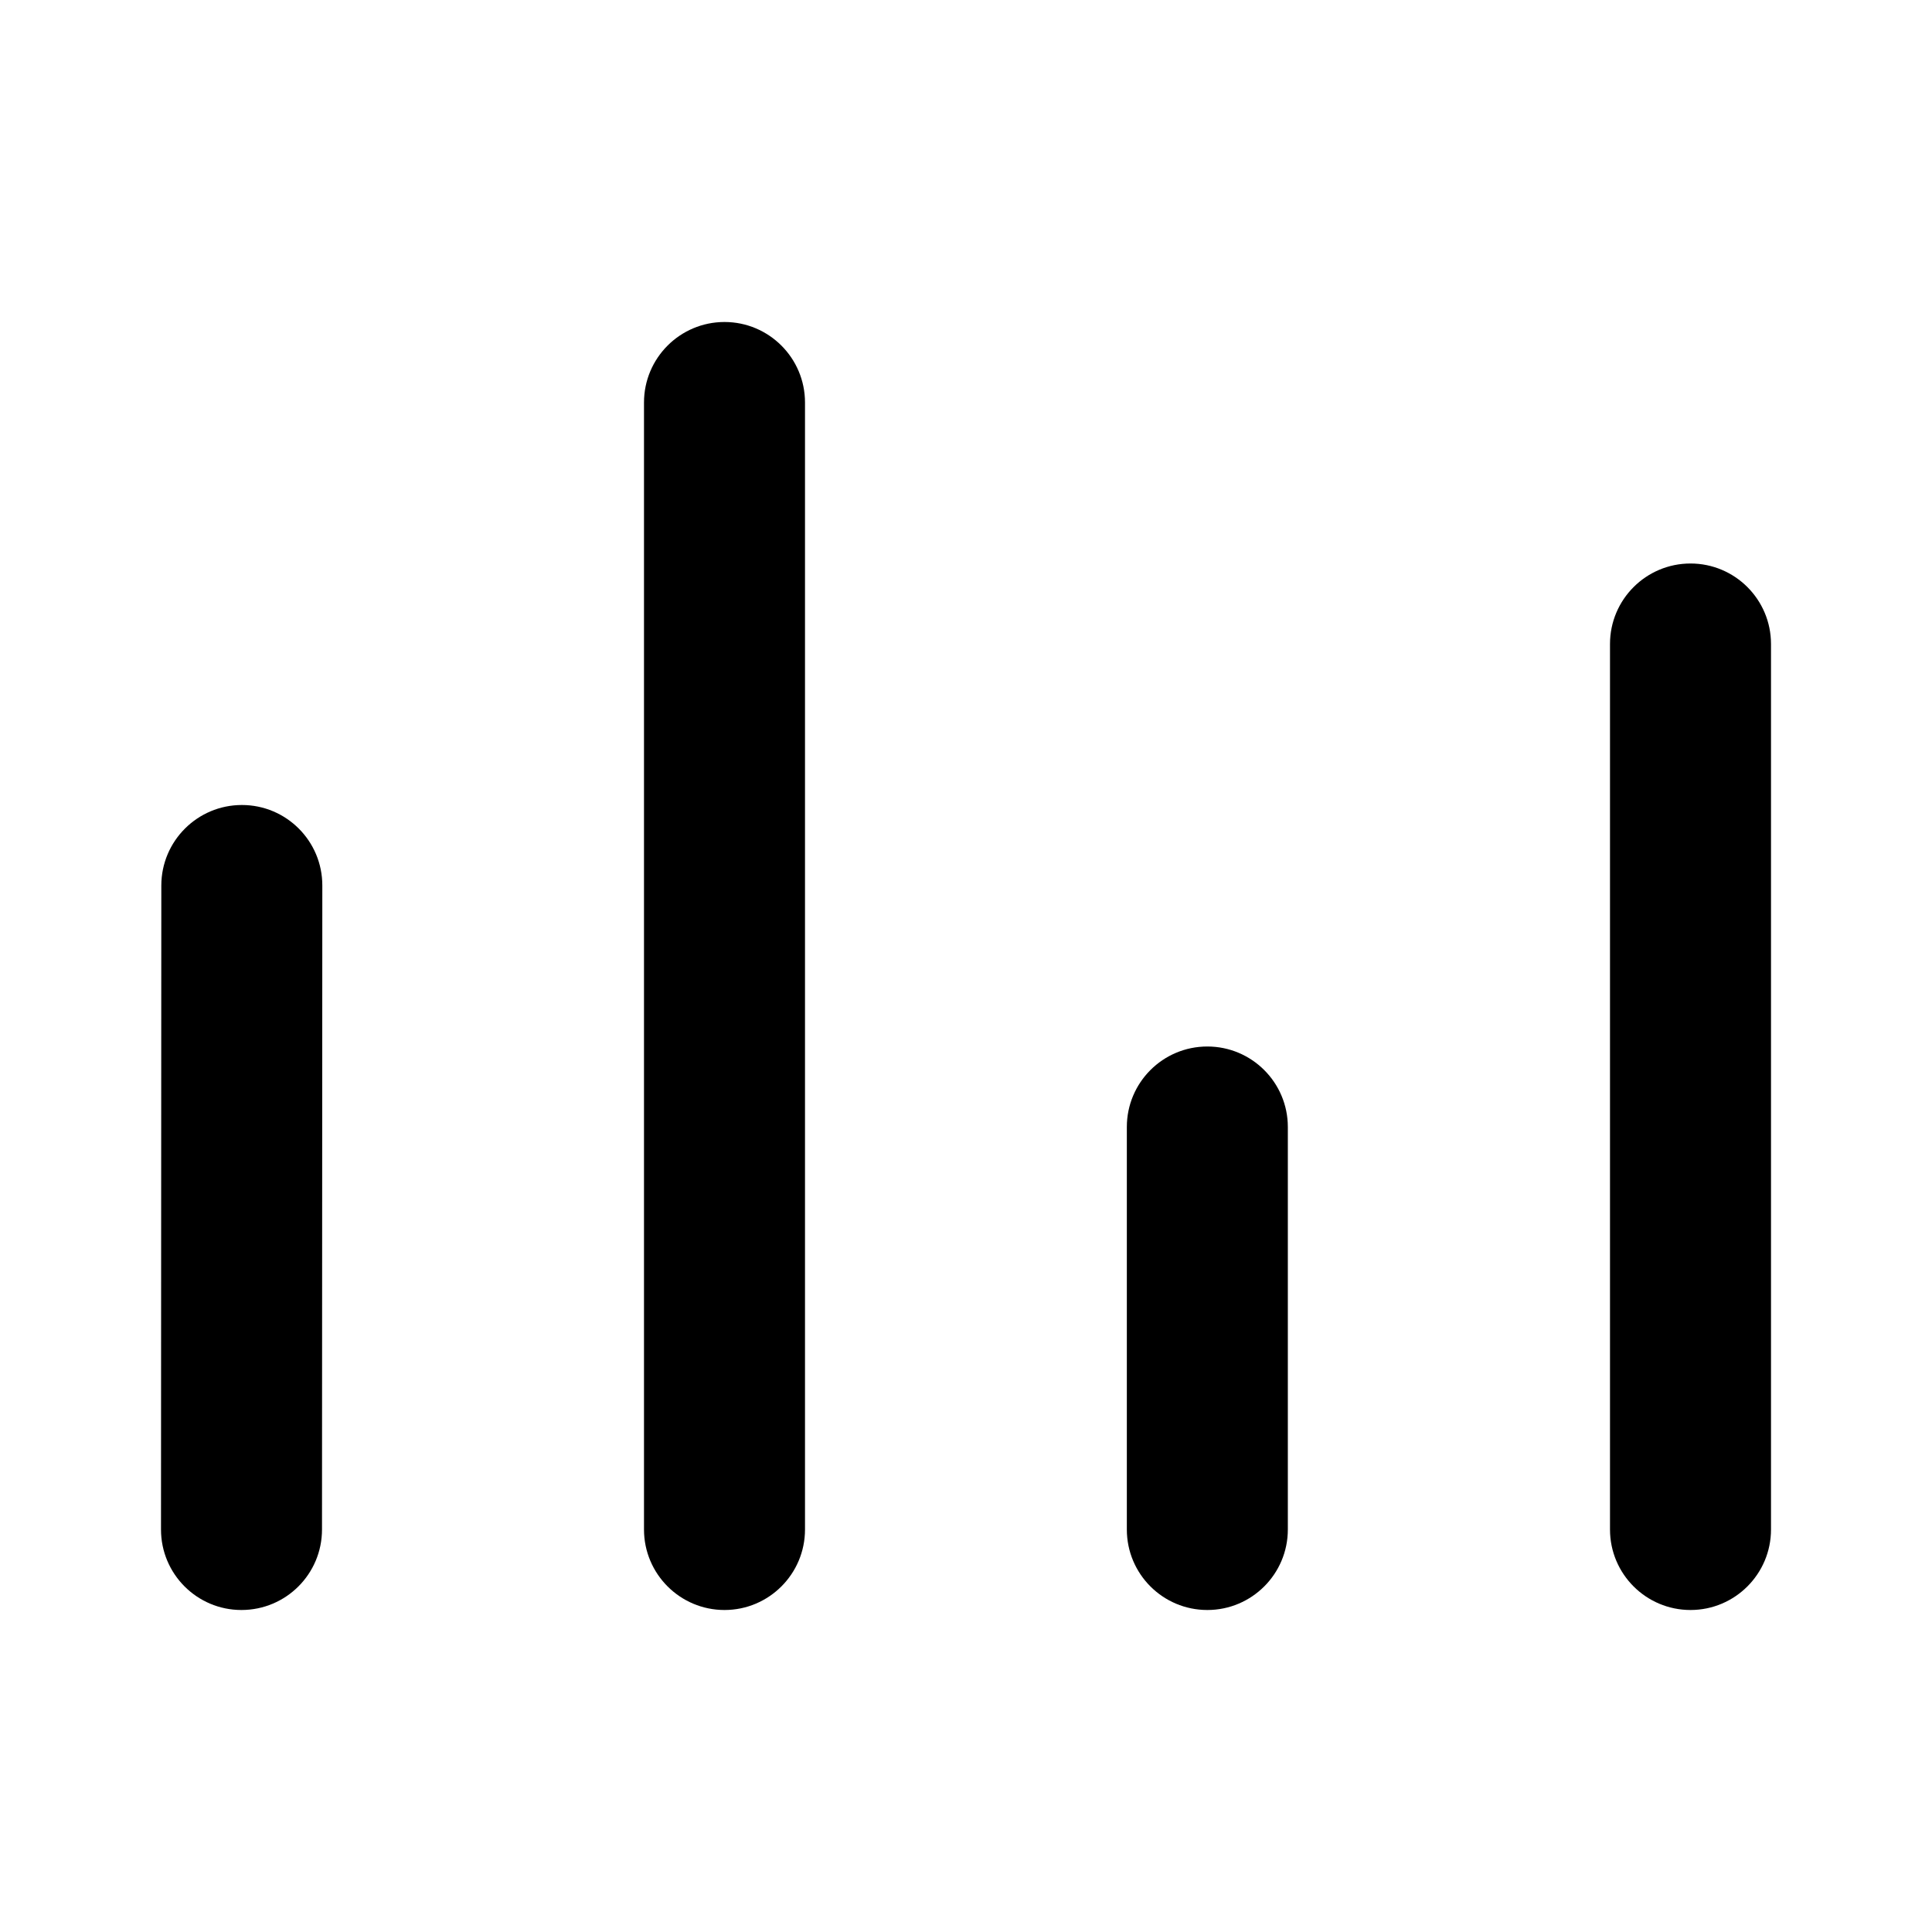 <svg width="24" height="24" viewBox="0 0 24 24" fill="none" xmlns="http://www.w3.org/2000/svg">
<path fill-rule="evenodd" clip-rule="evenodd" d="M9 4C9.552 4 10 4.448 10 5L10 19C10 19.552 9.552 20 9 20C8.448 20 8 19.552 8 19L8 5C8 4.448 8.448 4 9 4ZM21 7C21.552 7 22 7.448 22 8V19C22 19.552 21.552 20 21 20C20.448 20 20 19.552 20 19V8C20 7.448 20.448 7 21 7ZM3.005 10C3.557 10 4.005 10.448 4.004 11.001L4 19C4 19.553 3.552 20 2.999 20C2.447 20 2 19.552 2 19L2.004 10.999C2.005 10.447 2.453 10 3.005 10ZM14.998 13C15.55 13 15.998 13.448 15.998 14V19C15.998 19.552 15.55 20 14.998 20C14.445 20 13.998 19.552 13.998 19V14C13.998 13.448 14.445 13 14.998 13Z" fill="black"/>
</svg>
